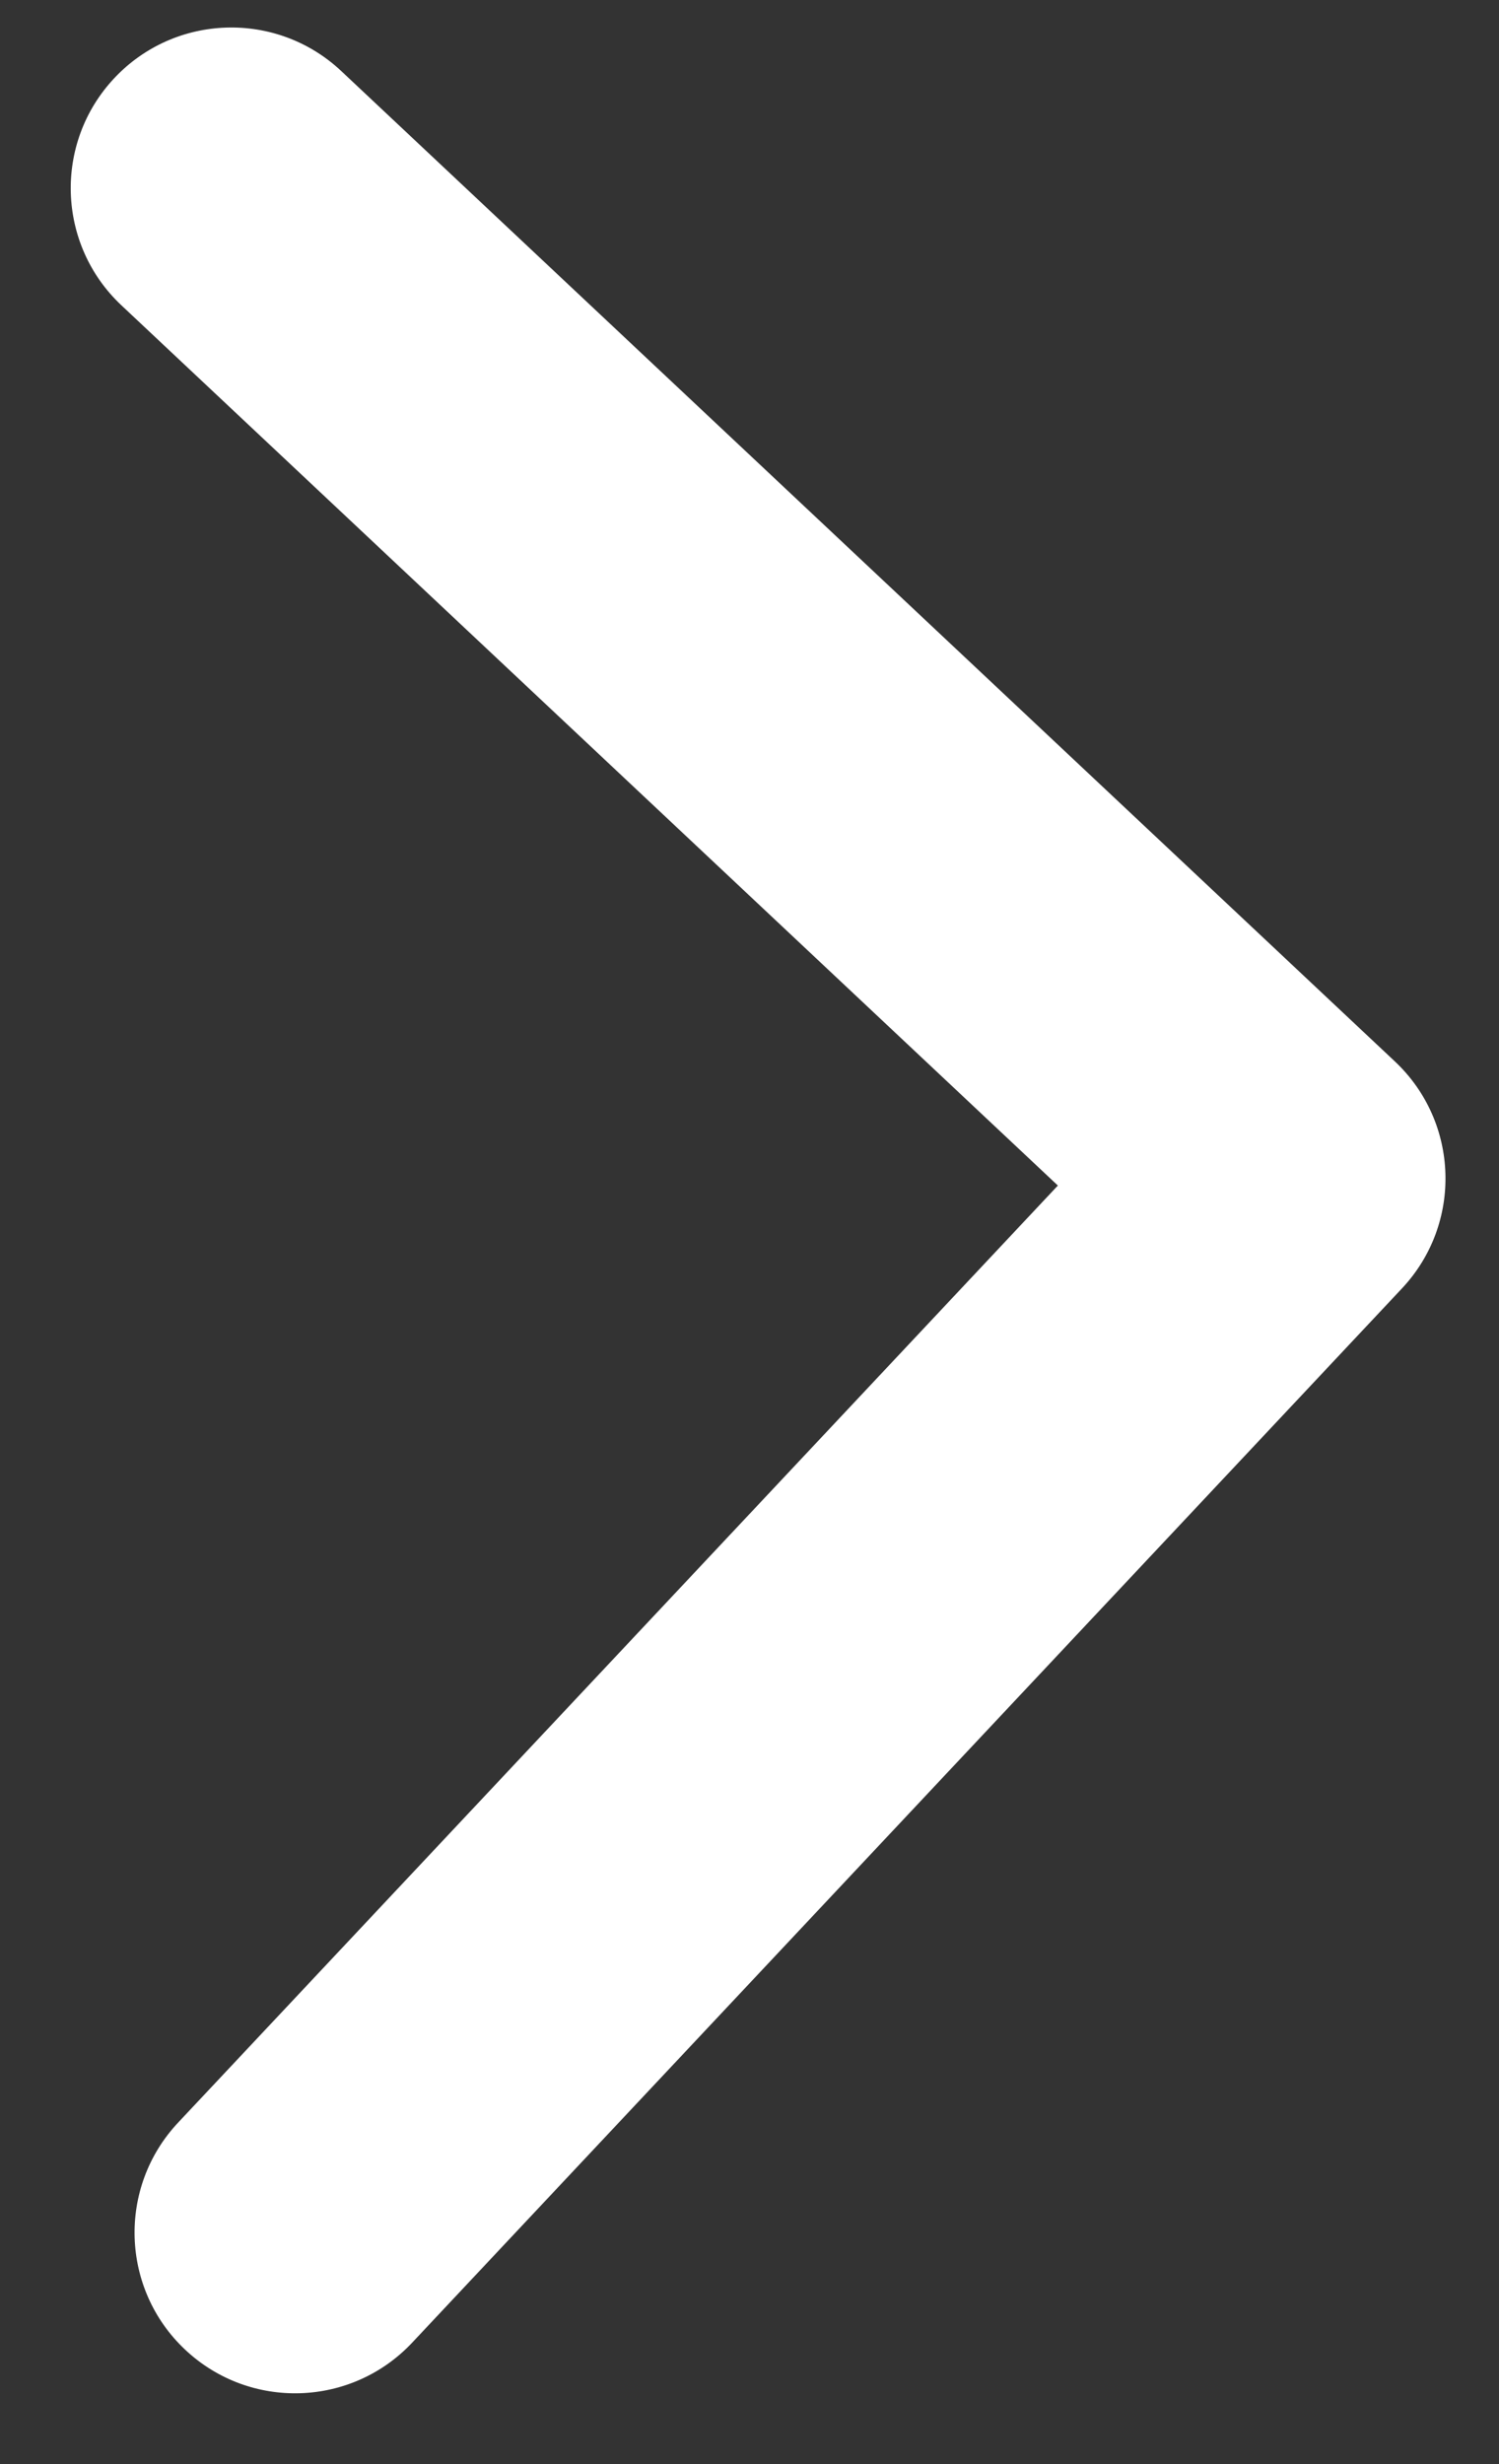 <svg width="14" height="23" viewBox="0 0 14 23" fill="none" xmlns="http://www.w3.org/2000/svg">
<rect x="0" y="0" width="14" height="23" fill="#333333" stroke="none"/>
<path d="M13.093 12.027C13.661 11.423 13.631 10.474 13.027 9.907L3.188 0.664C2.584 0.096 1.634 0.126 1.067 0.73C0.5 1.334 0.53 2.283 1.134 2.85L9.88 11.066L1.664 19.812C1.096 20.416 1.126 21.366 1.73 21.933C2.334 22.5 3.283 22.47 3.85 21.866L13.093 12.027ZM11.047 12.53L12.047 12.499L11.953 9.501L10.953 9.532L11.047 12.53Z" fill="white"/>
</svg>
